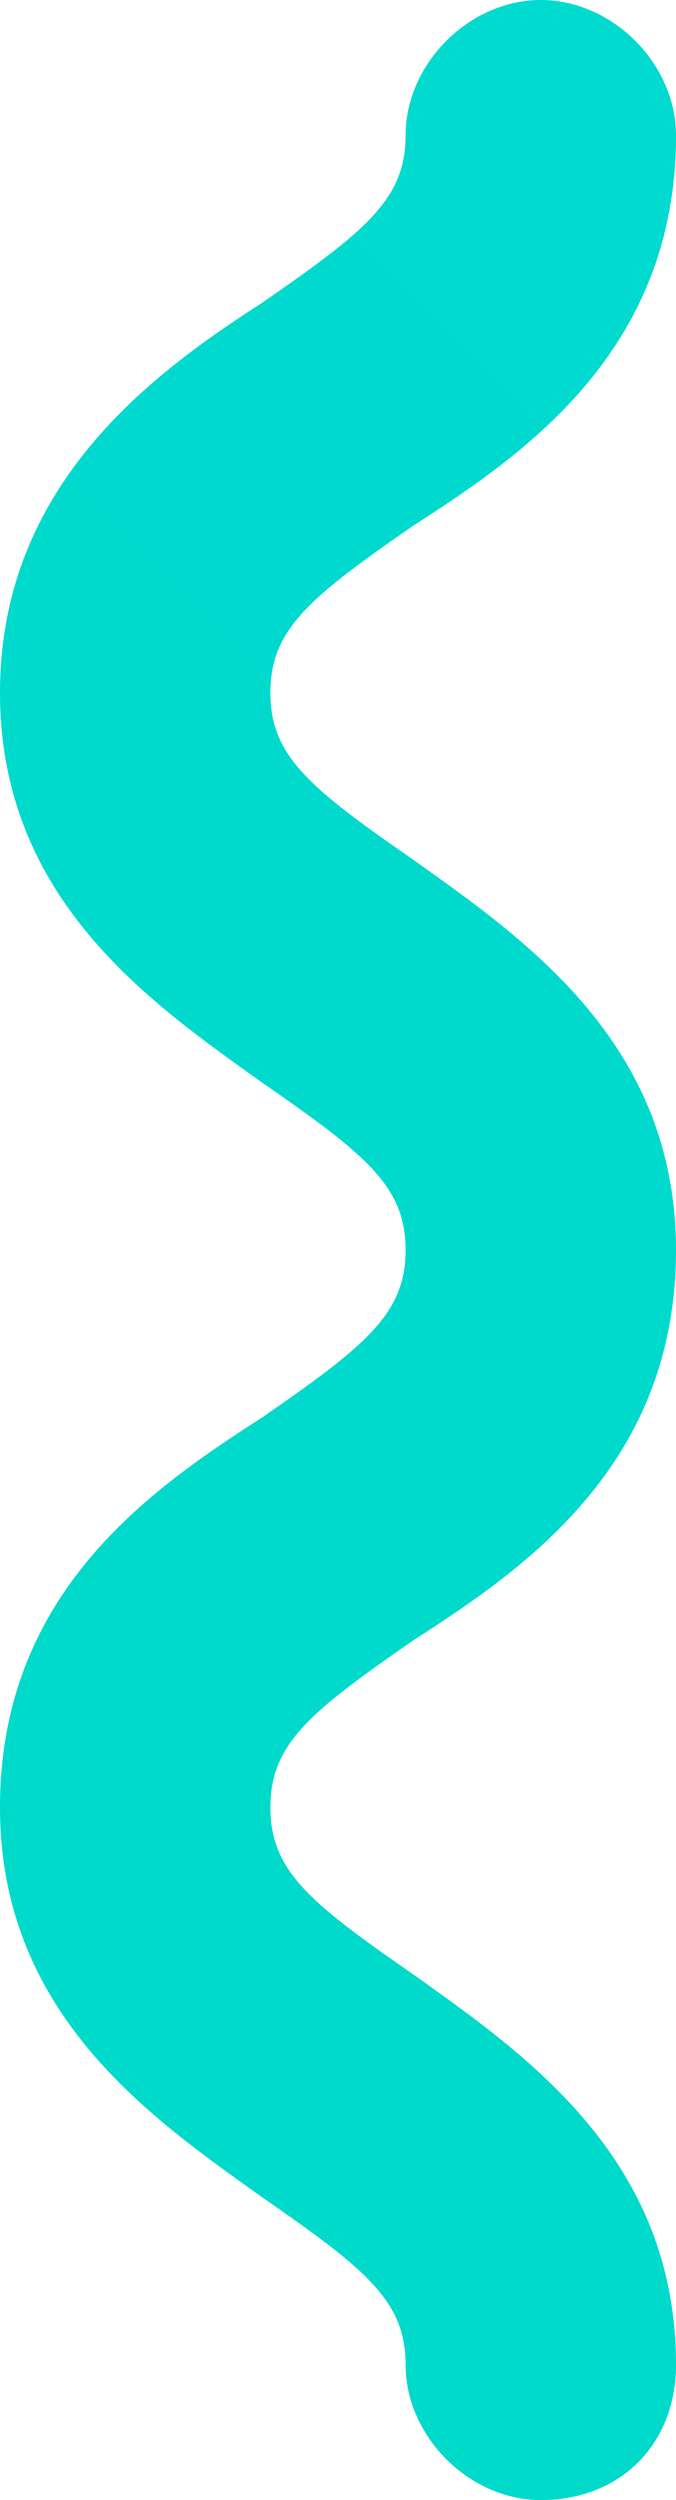 <?xml version="1.0" encoding="utf-8"?>
<!-- Generator: Adobe Illustrator 22.1.0, SVG Export Plug-In . SVG Version: 6.00 Build 0)  -->
<svg version="1.1" id="Layer_1" xmlns="http://www.w3.org/2000/svg" xmlns:xlink="http://www.w3.org/1999/xlink" x="0px" y="0px"
	 viewBox="0 0 8.5 31.4" style="enable-background:new 0 0 8.5 31.4;" xml:space="preserve">
<style type="text/css">
	.st0{fill:url(#SVGID_1_);}
</style>
<g>
	
		<linearGradient id="SVGID_1_" gradientUnits="userSpaceOnUse" x1="-85.131" y1="-45.669" x2="39.995" y2="79.457" gradientTransform="matrix(1 0 0 -1 0 62)">
		<stop  offset="0" style="stop-color:#00DAB1"/>
		<stop  offset="1" style="stop-color:#00DAD7"/>
	</linearGradient>
	<path class="st0" d="M6.8,31.4c-0.9,0-1.7-0.8-1.7-1.7c0-0.8-0.5-1.2-1.8-2.1c-1.4-1-3.3-2.3-3.3-4.9c0-2.7,1.9-4,3.3-4.9
		c1.3-0.9,1.8-1.3,1.8-2.1c0-0.8-0.5-1.2-1.8-2.1C1.9,12.6,0,11.3,0,8.7s1.9-4,3.3-4.9c1.3-0.9,1.8-1.3,1.8-2.1C5.1,0.8,5.9,0,6.8,0
		s1.7,0.8,1.7,1.7c0,2.7-1.9,4-3.3,4.9C3.9,7.5,3.4,7.9,3.4,8.7c0,0.8,0.5,1.2,1.8,2.1c1.4,1,3.3,2.3,3.3,4.9c0,2.7-1.9,4-3.3,4.9
		c-1.3,0.9-1.8,1.3-1.8,2.1s0.5,1.2,1.8,2.1c1.4,1,3.3,2.3,3.3,4.9C8.5,30.7,7.8,31.4,6.8,31.4z"/>
</g>
</svg>
